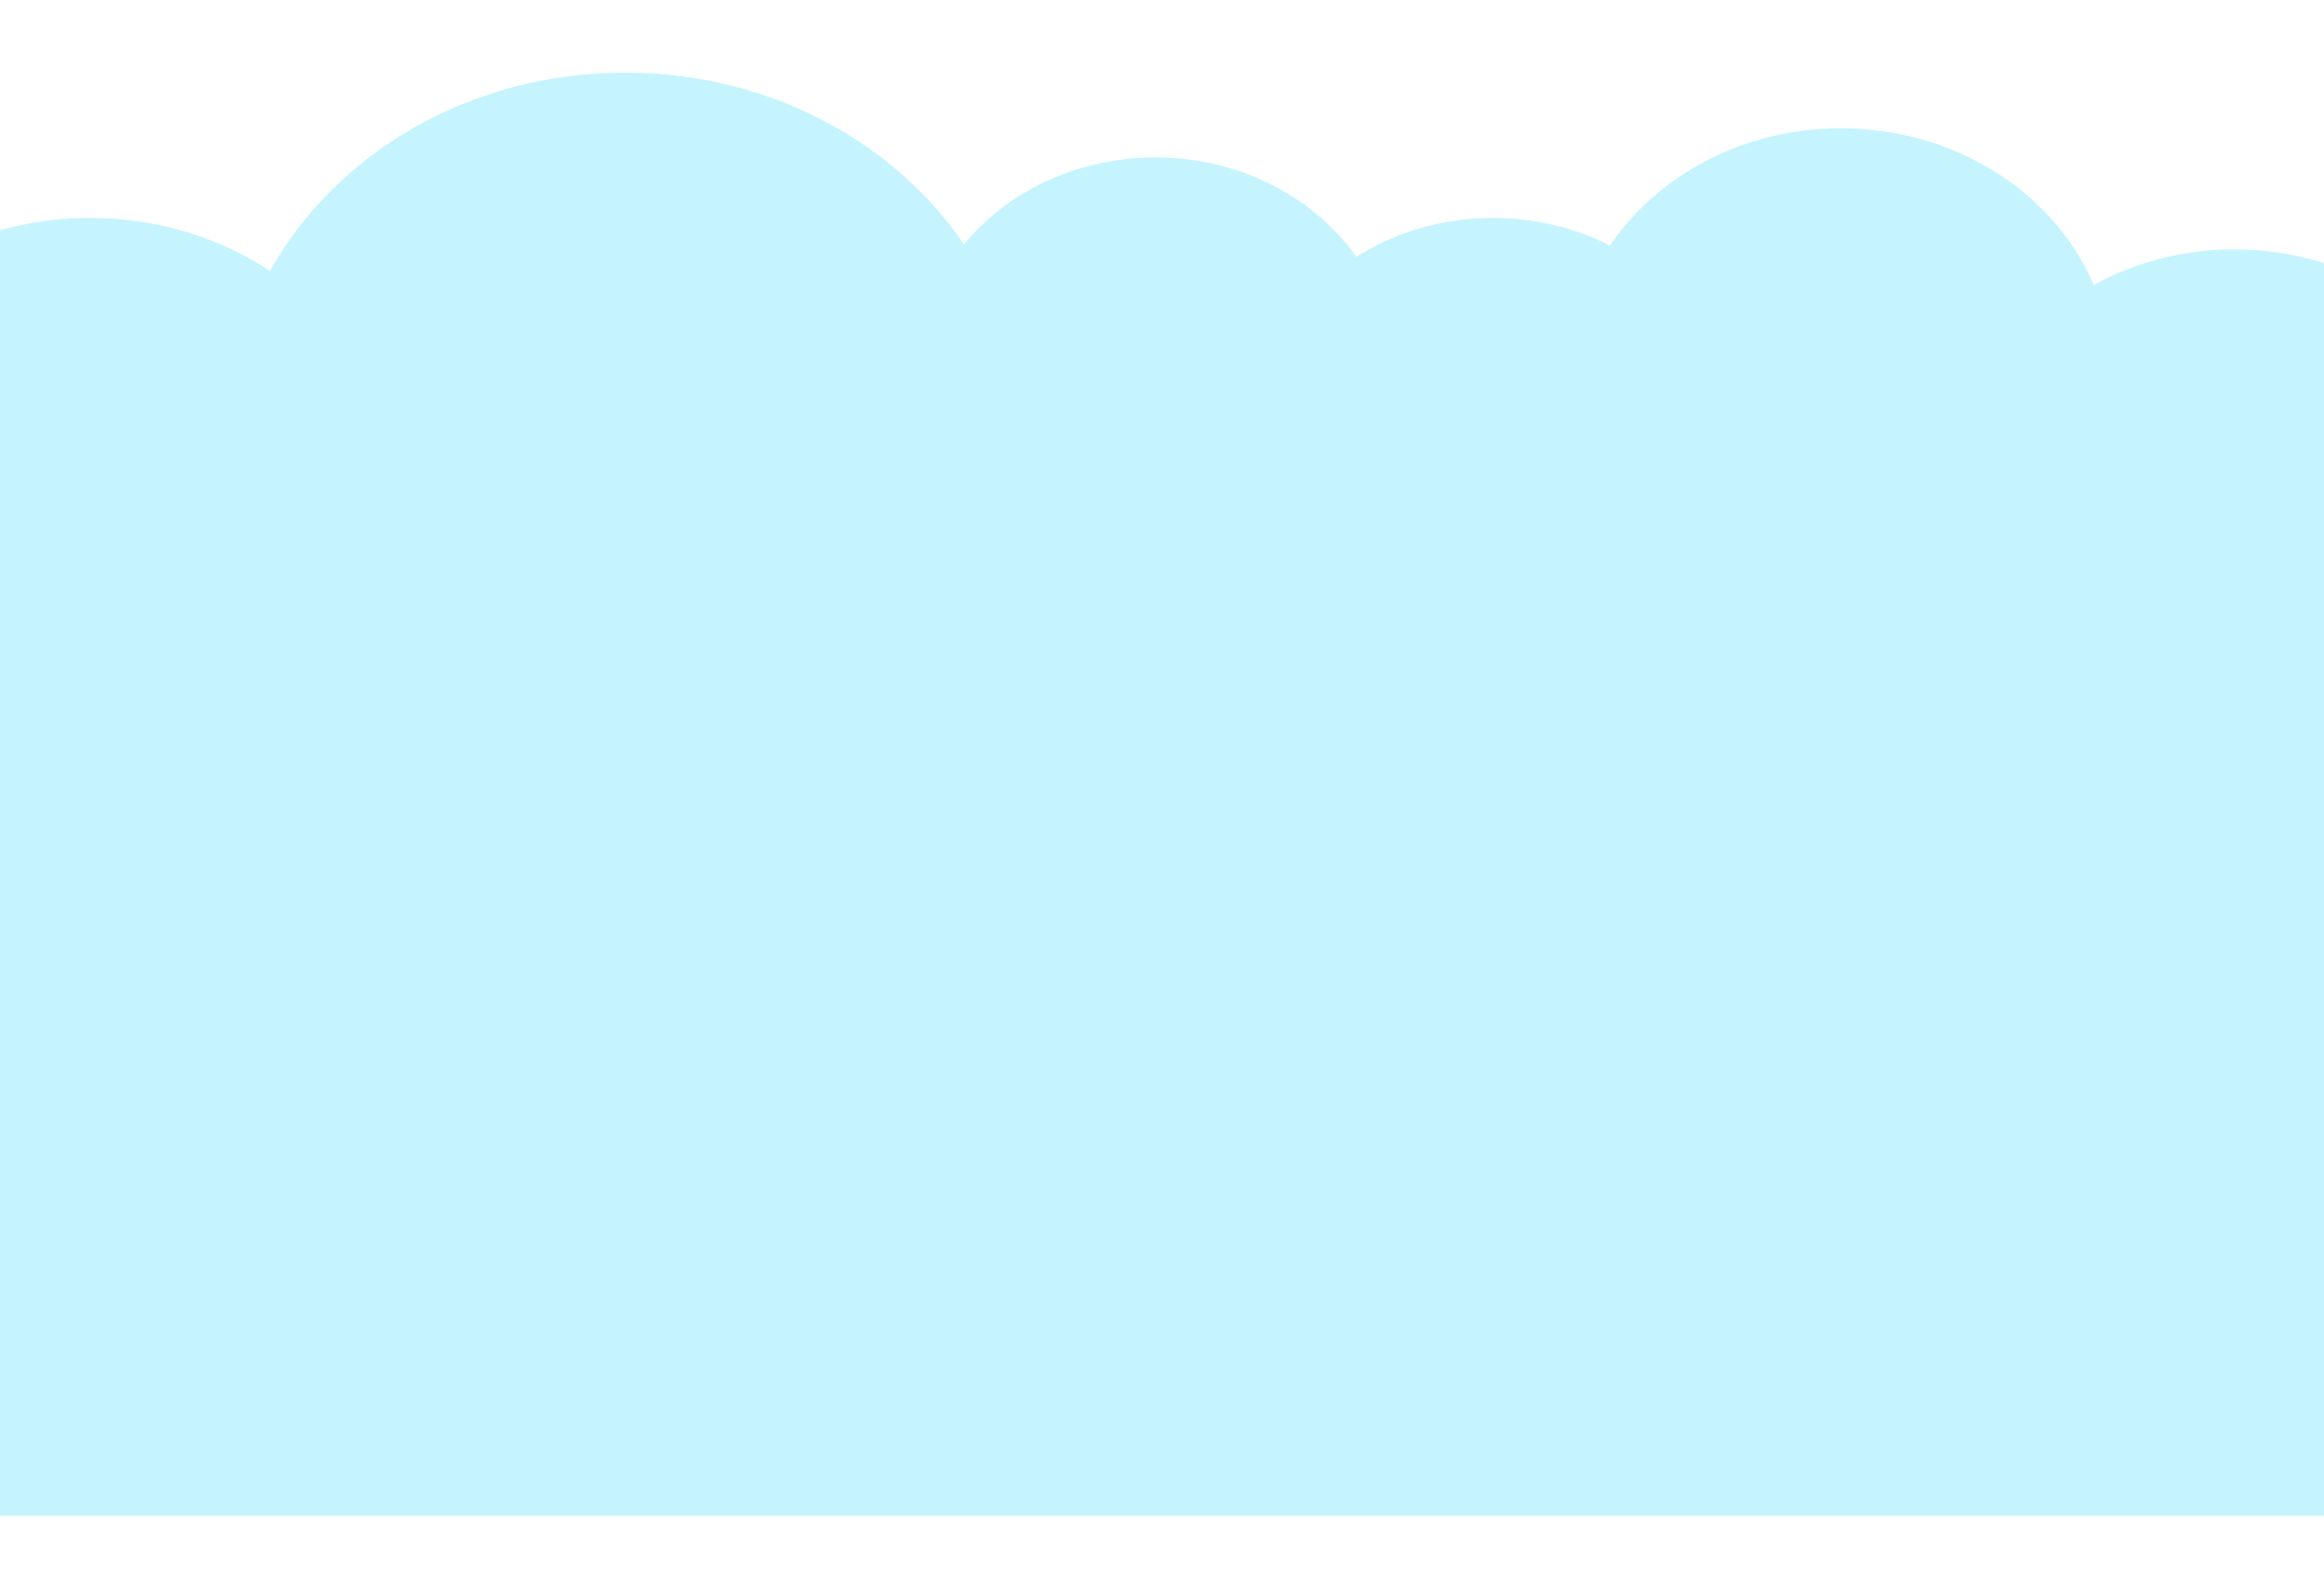 <svg width="1920" height="1312" viewBox="0 0 1920 1312" fill="none" xmlns="http://www.w3.org/2000/svg">
<g filter="url(#filter0_d_512_83)">
<path d="M1920 419L-0 419L-0 1279L1920 1279V419Z" fill="#C5F4FF"/>
<path d="M-178 436C-178 309.527 -64.952 207 74.5 207C213.952 207 327 309.527 327 436C327 562.473 213.952 665 74.5 665C-64.952 665 -178 562.473 -178 436Z" fill="#C5F4FF"/>
<path d="M188 385C188 220.419 335.075 87 516.5 87C697.926 87 845 220.419 845 385C845 549.581 697.926 683 516.5 683C335.074 683 188 549.581 188 385Z" fill="#C5F4FF"/>
<path d="M757 336C757 237.141 845.424 157 954.5 157C1063.58 157 1152 237.141 1152 336C1152 434.859 1063.58 515 954.5 515C845.424 515 757 434.859 757 336Z" fill="#C5F4FF"/>
<path d="M1036 386C1036 287.141 1124.42 207 1233.5 207C1342.58 207 1431 287.141 1431 386C1431 484.859 1342.58 565 1233.5 565C1124.42 565 1036 484.859 1036 386Z" fill="#C5F4FF"/>
<path d="M1297 336C1297 223.886 1397.29 133 1521 133C1644.71 133 1745 223.886 1745 336C1745 448.114 1644.71 539 1521 539C1397.29 539 1297 448.114 1297 336Z" fill="#C5F4FF"/>
<path d="M1622 436C1622 323.886 1722.29 233 1846 233C1969.71 233 2070 323.886 2070 436C2070 548.114 1969.71 639 1846 639C1722.29 639 1622 548.114 1622 436Z" fill="#C5F4FF"/>
</g>
<defs>
<filter id="filter0_d_512_83" x="-238" y="0" width="2368" height="1312" filterUnits="userSpaceOnUse" color-interpolation-filters="sRGB">
<feFlood flood-opacity="0" result="BackgroundImageFix"/>
<feColorMatrix in="SourceAlpha" type="matrix" values="0 0 0 0 0 0 0 0 0 0 0 0 0 0 0 0 0 0 127 0" result="hardAlpha"/>
<feOffset dy="-27"/>
<feGaussianBlur stdDeviation="30"/>
<feComposite in2="hardAlpha" operator="out"/>
<feColorMatrix type="matrix" values="0 0 0 0 0 0 0 0 0 0 0 0 0 0 0 0 0 0 0.1 0"/>
<feBlend mode="normal" in2="BackgroundImageFix" result="effect1_dropShadow_512_83"/>
<feBlend mode="normal" in="SourceGraphic" in2="effect1_dropShadow_512_83" result="shape"/>
</filter>
</defs>
</svg>
